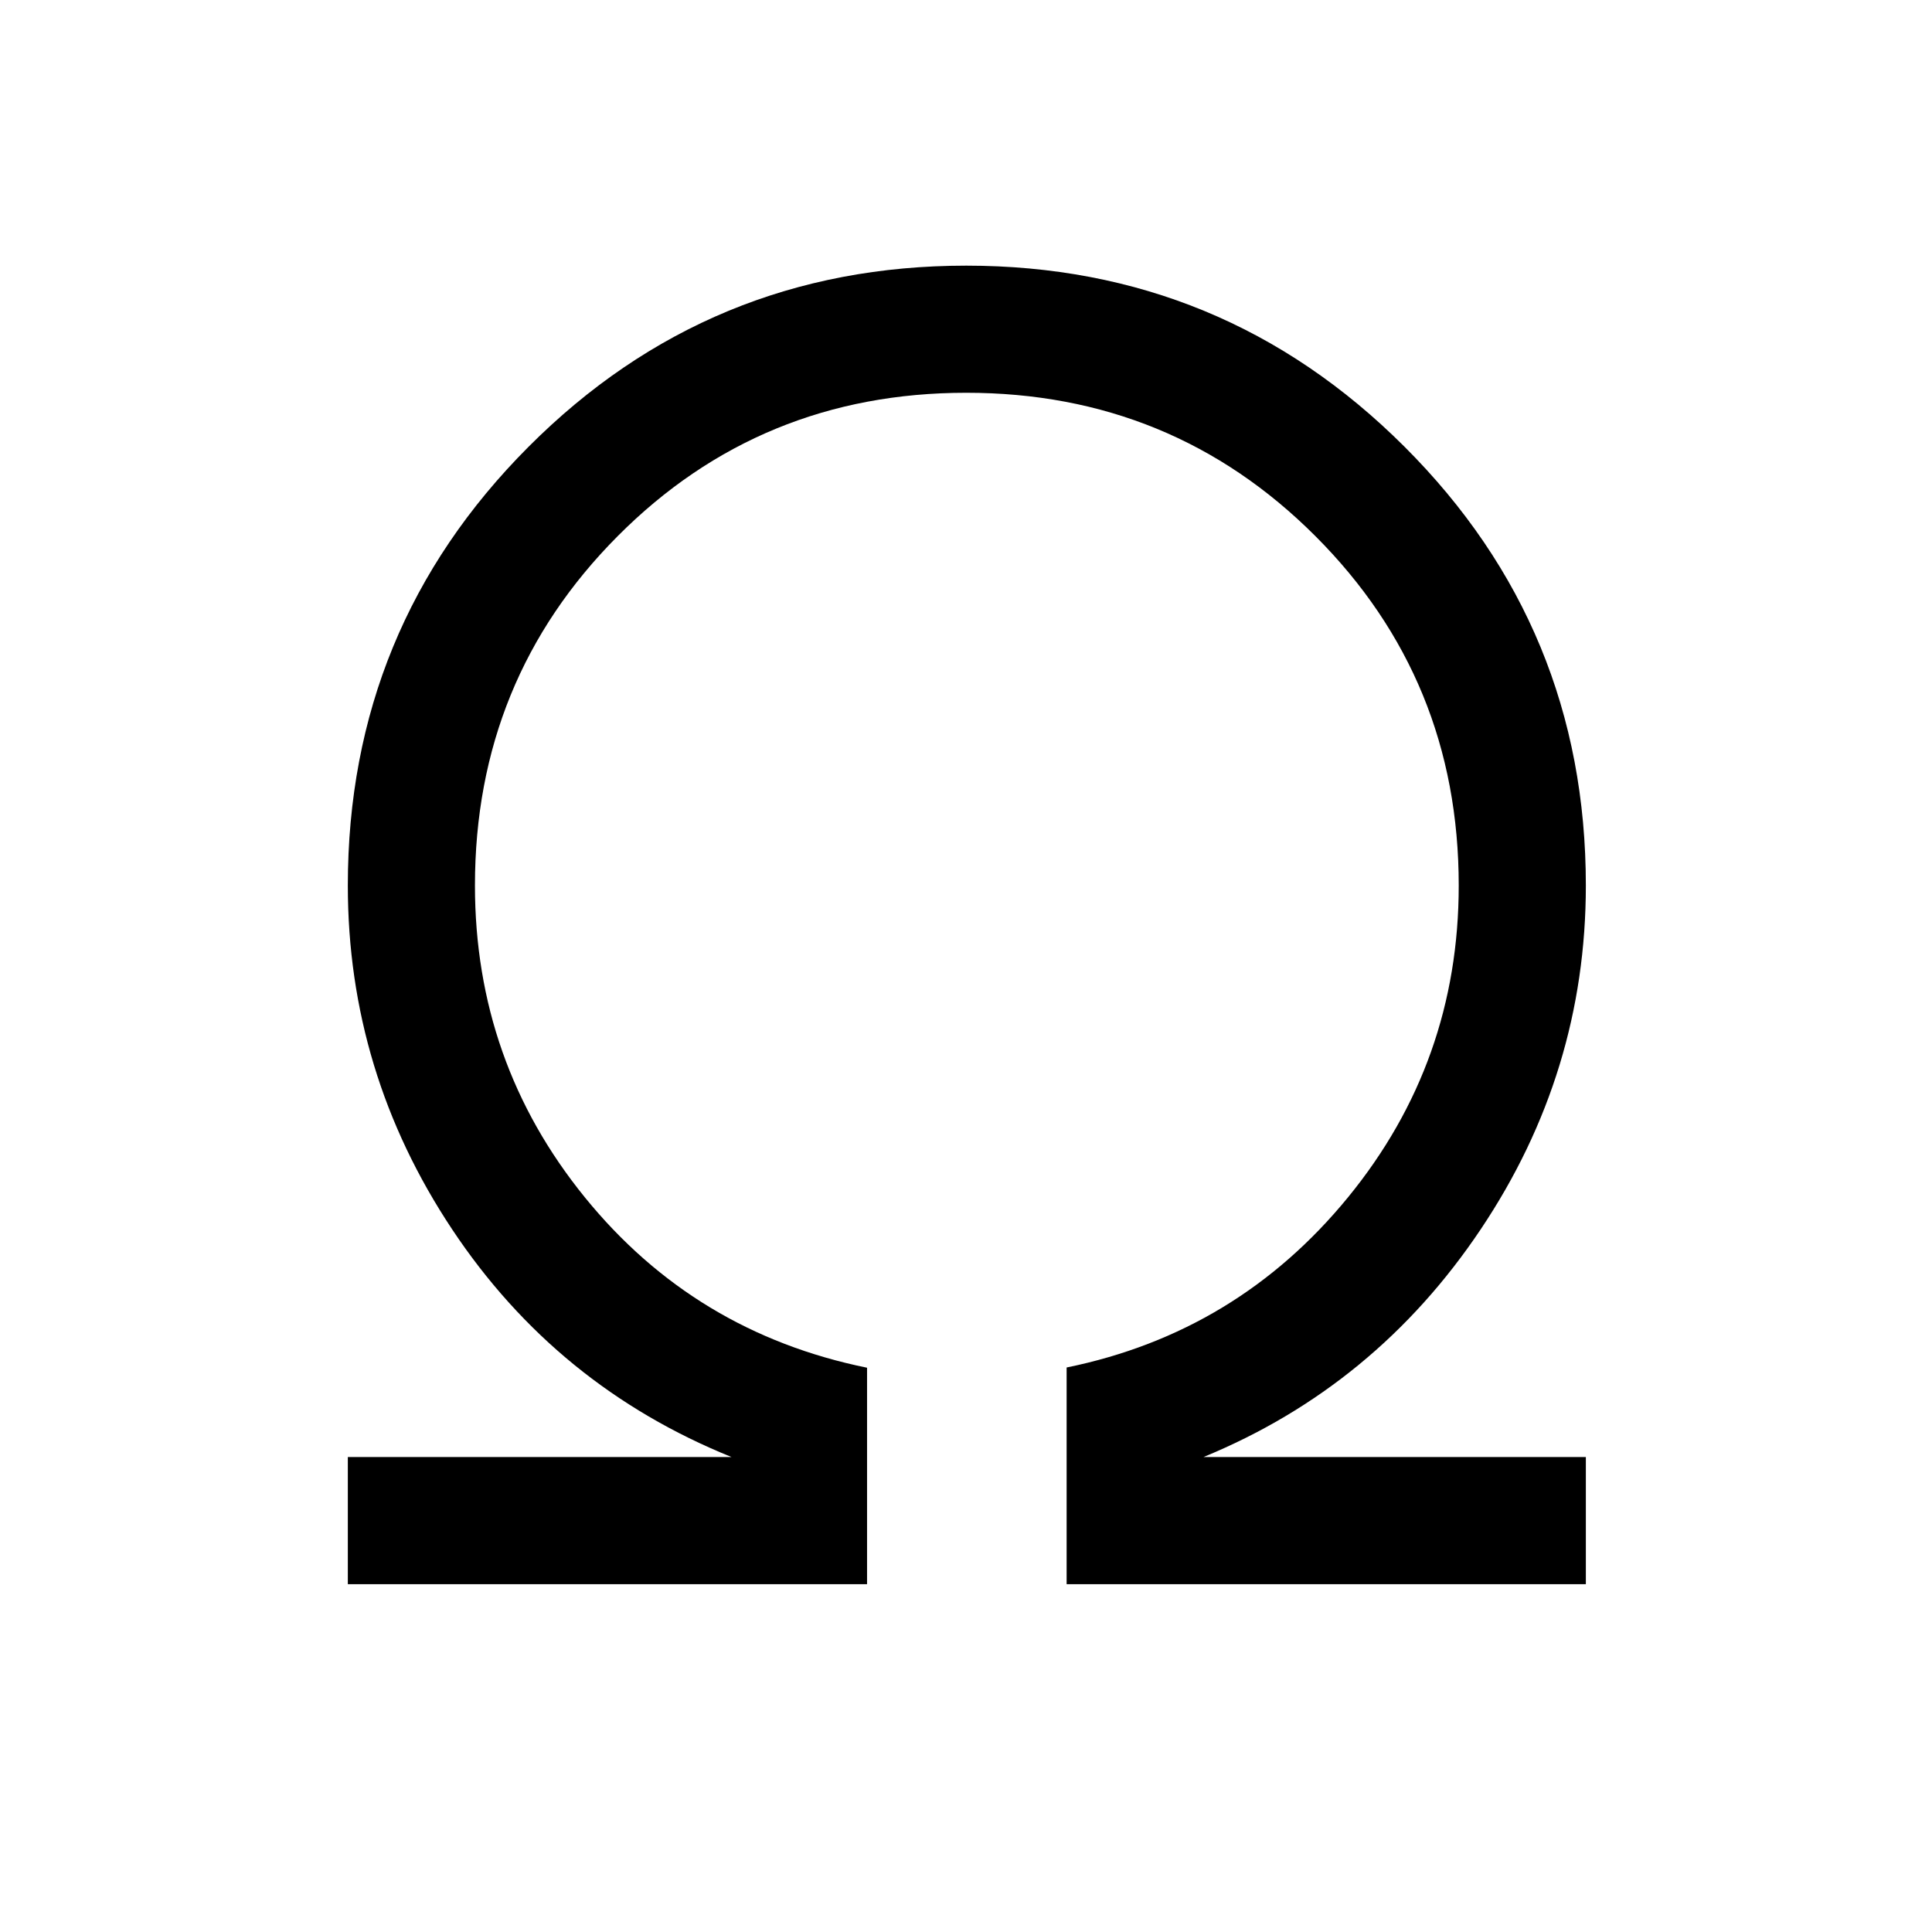 <svg xmlns="http://www.w3.org/2000/svg" height="40" viewBox="0 96 960 960" width="40"><path d="M172.833 883.167V820H363.5q-87-35.167-138.833-113.144Q172.833 628.879 172.833 536q0-128 89.795-218t217.5-90q127.705 0 217.789 90Q788 408 788 536q0 92.879-52.25 170.856Q683.5 784.833 598 820h190v63.167H530V775.5q84.833-17.333 139.833-84.577 55-67.243 55-154.923 0-102.349-71.205-173.591t-173.5-71.242q-102.295 0-173.211 71.242Q236 433.651 236 536q0 87.68 54.583 154.923 54.584 67.244 140.25 84.692v107.552h-258Z"/></svg>